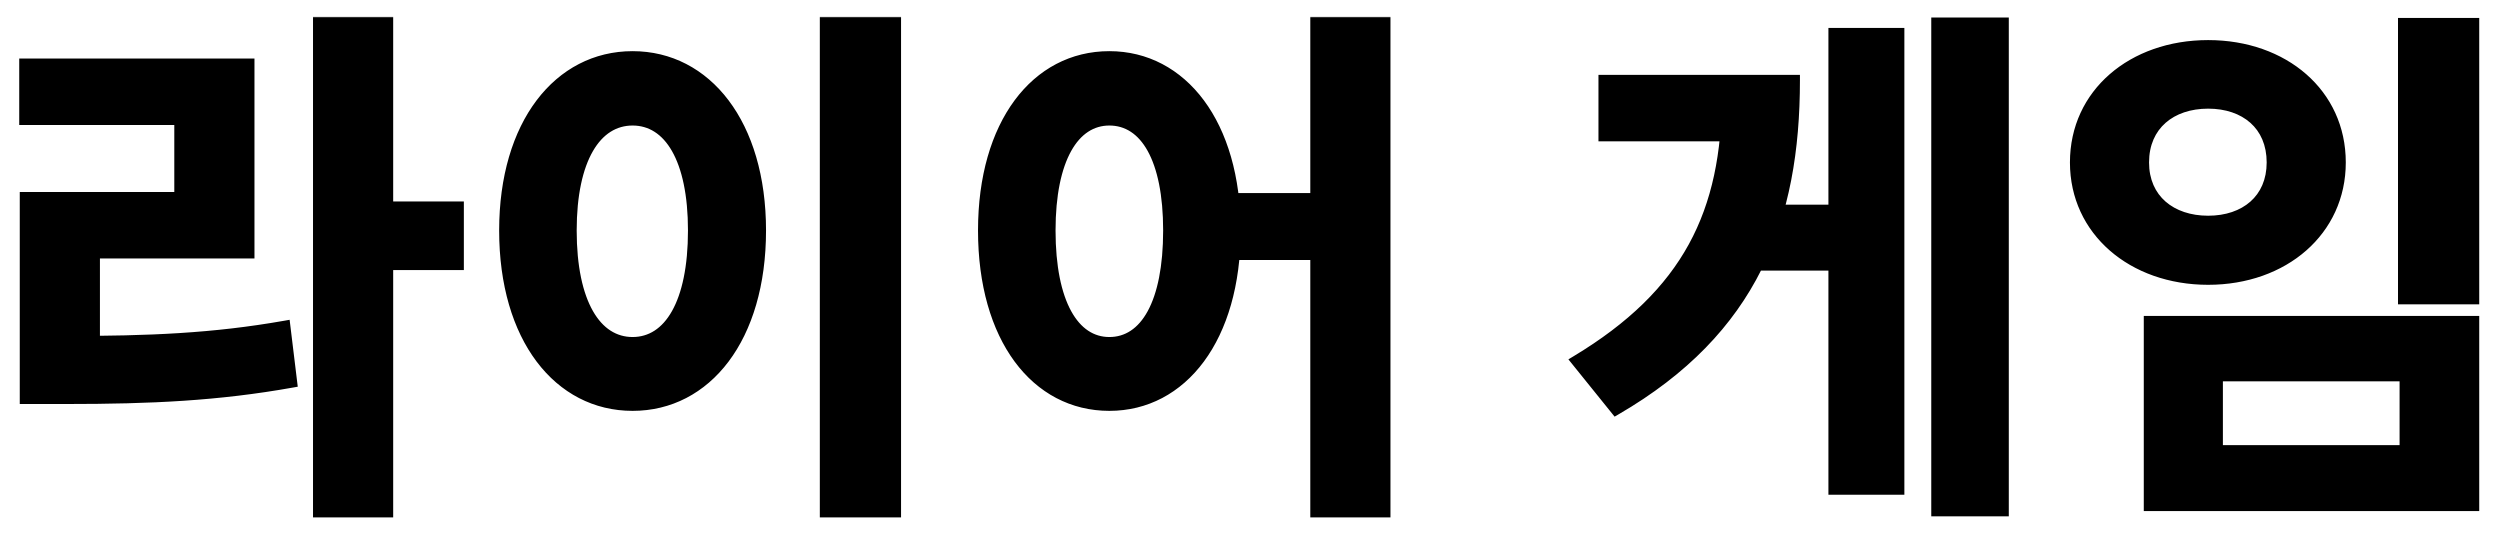 <svg width="474" height="102" viewBox="0 0 474 102" fill="none" xmlns="http://www.w3.org/2000/svg">
<g filter="url(#filter0_d_3_4)">
<mask id="path-1-outside-1_3_4" maskUnits="userSpaceOnUse" x="3" y="-1" width="468" height="96" fill="black">
<rect fill="white" x="3" y="-1" width="468" height="96"/>
<path d="M60.347 0.2H73.547V93.1H60.347V0.2ZM70.547 35.2H86.947V46.2H70.547V35.2ZM4.747 60.7H12.547C28.247 60.7 40.447 60.2 54.047 57.8L55.347 68.5C41.347 71 28.647 71.6 12.547 71.6H4.747V60.7ZM4.647 8.1H47.247V44H17.947V64.8H4.747V33.4H34.047V18.7H4.647V8.1ZM156.439 0.2H169.839V93.1H156.439V0.2ZM119.939 6.7C133.939 6.7 144.239 19.5 144.239 39.7C144.239 60.1 133.939 72.9 119.939 72.9C105.939 72.9 95.639 60.1 95.639 39.7C95.639 19.5 105.939 6.7 119.939 6.7ZM119.939 18.8C113.039 18.8 108.339 26.1 108.339 39.7C108.339 53.5 113.039 60.9 119.939 60.9C126.839 60.9 131.439 53.5 131.439 39.7C131.439 26.1 126.839 18.8 119.939 18.8ZM210.332 6.7C224.132 6.7 234.232 19.5 234.232 39.7C234.232 60.1 224.132 72.9 210.332 72.9C196.432 72.9 186.432 60.1 186.432 39.7C186.432 19.5 196.432 6.7 210.332 6.7ZM210.332 18.8C203.632 18.8 199.132 26.1 199.132 39.7C199.132 53.5 203.632 60.9 210.332 60.9C217.132 60.9 221.532 53.5 221.532 39.7C221.532 26.1 217.132 18.8 210.332 18.8ZM249.432 0.2H262.632V93.1H249.432V0.2ZM230.332 33.6H255.032V44.3H230.332V33.6ZM367.168 0.3H379.868V92.9H367.168V0.3ZM330.468 35.8H350.268V46.3H330.468V35.8ZM347.668 2.3H360.068V88.8H347.668V2.3ZM327.468 11.2H340.268C340.268 37.6 332.368 58.6 306.368 73.7L298.868 64.4C319.968 51.7 327.468 36.3 327.468 13.9V11.2ZM304.068 11.2H331.668V21.8H304.068V11.2ZM455.661 0.4H469.061V52.7H455.661V0.4ZM407.461 56.9H469.061V91.9H407.461V56.9ZM455.961 67.3H420.461V81.4H455.961V67.3ZM418.661 4.6C433.061 4.6 443.761 13.8 443.761 26.8C443.761 39.7 433.061 49 418.661 49C404.261 49 393.461 39.7 393.461 26.8C393.461 13.8 404.261 4.6 418.661 4.6ZM418.661 15.6C411.661 15.6 406.461 19.7 406.461 26.8C406.461 33.8 411.661 37.9 418.661 37.9C425.661 37.9 430.761 33.8 430.761 26.8C430.761 19.7 425.661 15.6 418.661 15.6Z"/>
</mask>
<path d="M60.347 0.2H73.547V93.1H60.347V0.2ZM70.547 35.2H86.947V46.2H70.547V35.2ZM4.747 60.7H12.547C28.247 60.7 40.447 60.2 54.047 57.8L55.347 68.5C41.347 71 28.647 71.6 12.547 71.6H4.747V60.7ZM4.647 8.1H47.247V44H17.947V64.8H4.747V33.4H34.047V18.7H4.647V8.1ZM156.439 0.2H169.839V93.1H156.439V0.2ZM119.939 6.7C133.939 6.7 144.239 19.5 144.239 39.7C144.239 60.1 133.939 72.9 119.939 72.9C105.939 72.9 95.639 60.1 95.639 39.7C95.639 19.5 105.939 6.7 119.939 6.7ZM119.939 18.8C113.039 18.8 108.339 26.1 108.339 39.7C108.339 53.5 113.039 60.9 119.939 60.9C126.839 60.9 131.439 53.5 131.439 39.7C131.439 26.1 126.839 18.8 119.939 18.8ZM210.332 6.7C224.132 6.7 234.232 19.5 234.232 39.7C234.232 60.1 224.132 72.9 210.332 72.9C196.432 72.9 186.432 60.1 186.432 39.7C186.432 19.5 196.432 6.7 210.332 6.7ZM210.332 18.8C203.632 18.8 199.132 26.1 199.132 39.7C199.132 53.5 203.632 60.9 210.332 60.9C217.132 60.9 221.532 53.5 221.532 39.7C221.532 26.1 217.132 18.8 210.332 18.8ZM249.432 0.2H262.632V93.1H249.432V0.2ZM230.332 33.6H255.032V44.3H230.332V33.6ZM367.168 0.3H379.868V92.9H367.168V0.3ZM330.468 35.8H350.268V46.3H330.468V35.8ZM347.668 2.3H360.068V88.8H347.668V2.3ZM327.468 11.2H340.268C340.268 37.6 332.368 58.6 306.368 73.7L298.868 64.4C319.968 51.7 327.468 36.3 327.468 13.9V11.2ZM304.068 11.2H331.668V21.8H304.068V11.2ZM455.661 0.4H469.061V52.7H455.661V0.4ZM407.461 56.9H469.061V91.9H407.461V56.9ZM455.961 67.3H420.461V81.4H455.961V67.3ZM418.661 4.6C433.061 4.6 443.761 13.8 443.761 26.8C443.761 39.7 433.061 49 418.661 49C404.261 49 393.461 39.7 393.461 26.8C393.461 13.8 404.261 4.6 418.661 4.6ZM418.661 15.6C411.661 15.6 406.461 19.7 406.461 26.8C406.461 33.8 411.661 37.9 418.661 37.9C425.661 37.9 430.761 33.8 430.761 26.8C430.761 19.7 425.661 15.6 418.661 15.6Z" fill="black"/>
<path d="M60.347 0.2V-0.8H59.347V0.2H60.347ZM73.547 0.2H74.547V-0.8H73.547V0.2ZM73.547 93.1V94.1H74.547V93.1H73.547ZM60.347 93.1H59.347V94.1H60.347V93.1ZM70.547 35.2V34.2H69.547V35.2H70.547ZM86.947 35.2H87.947V34.2H86.947V35.2ZM86.947 46.2V47.2H87.947V46.2H86.947ZM70.547 46.2H69.547V47.2H70.547V46.2ZM4.747 60.7V59.7H3.747V60.7H4.747ZM54.047 57.8L55.04 57.679L54.913 56.632L53.873 56.815L54.047 57.8ZM55.347 68.5L55.523 69.484L56.454 69.318L56.34 68.379L55.347 68.5ZM4.747 71.6H3.747V72.6H4.747V71.6ZM4.647 8.1V7.1H3.647V8.1H4.647ZM47.247 8.1H48.247V7.1H47.247V8.1ZM47.247 44V45H48.247V44H47.247ZM17.947 44V43H16.947V44H17.947ZM17.947 64.8V65.8H18.947V64.8H17.947ZM4.747 64.8H3.747V65.8H4.747V64.8ZM4.747 33.4V32.4H3.747V33.4H4.747ZM34.047 33.4V34.4H35.047V33.4H34.047ZM34.047 18.7H35.047V17.7H34.047V18.7ZM4.647 18.7H3.647V19.7H4.647V18.7ZM60.347 1.2H73.547V-0.8H60.347V1.2ZM72.547 0.2V93.1H74.547V0.2H72.547ZM73.547 92.1H60.347V94.1H73.547V92.1ZM61.347 93.1V0.2H59.347V93.1H61.347ZM70.547 36.2H86.947V34.2H70.547V36.2ZM85.947 35.2V46.2H87.947V35.2H85.947ZM86.947 45.2H70.547V47.2H86.947V45.2ZM71.547 46.2V35.2H69.547V46.2H71.547ZM4.747 61.7H12.547V59.7H4.747V61.7ZM12.547 61.7C28.269 61.7 40.536 61.2 54.221 58.785L53.873 56.815C40.358 59.2 28.226 59.7 12.547 59.7V61.7ZM53.055 57.921L54.355 68.621L56.34 68.379L55.04 57.679L53.055 57.921ZM55.172 67.516C41.255 70.001 28.621 70.6 12.547 70.6V72.6C28.674 72.6 41.44 71.999 55.523 69.484L55.172 67.516ZM12.547 70.6H4.747V72.6H12.547V70.6ZM5.747 71.6V60.7H3.747V71.6H5.747ZM4.647 9.1H47.247V7.1H4.647V9.1ZM46.247 8.1V44H48.247V8.1H46.247ZM47.247 43H17.947V45H47.247V43ZM16.947 44V64.8H18.947V44H16.947ZM17.947 63.8H4.747V65.8H17.947V63.8ZM5.747 64.8V33.4H3.747V64.8H5.747ZM4.747 34.4H34.047V32.4H4.747V34.4ZM35.047 33.4V18.7H33.047V33.4H35.047ZM34.047 17.7H4.647V19.7H34.047V17.7ZM5.647 18.7V8.1H3.647V18.7H5.647ZM156.439 0.2V-0.8H155.439V0.2H156.439ZM169.839 0.2H170.839V-0.8H169.839V0.2ZM169.839 93.1V94.1H170.839V93.1H169.839ZM156.439 93.1H155.439V94.1H156.439V93.1ZM156.439 1.2H169.839V-0.8H156.439V1.2ZM168.839 0.2V93.1H170.839V0.2H168.839ZM169.839 92.1H156.439V94.1H169.839V92.1ZM157.439 93.1V0.2H155.439V93.1H157.439ZM119.939 7.7C126.604 7.7 132.392 10.735 136.542 16.228C140.705 21.739 143.239 29.761 143.239 39.7H145.239C145.239 29.439 142.624 20.961 138.137 15.022C133.637 9.065 127.275 5.7 119.939 5.7V7.7ZM143.239 39.7C143.239 49.742 140.704 57.814 136.54 63.349C132.391 68.865 126.604 71.9 119.939 71.9V73.9C127.275 73.9 133.638 70.535 138.139 64.551C142.625 58.586 145.239 50.059 145.239 39.7H143.239ZM119.939 71.9C113.275 71.9 107.488 68.865 103.339 63.349C99.175 57.814 96.639 49.742 96.639 39.7H94.639C94.639 50.059 97.254 58.586 101.74 64.551C106.241 70.535 112.604 73.9 119.939 73.9V71.9ZM96.639 39.7C96.639 29.761 99.174 21.739 103.337 16.228C107.487 10.735 113.275 7.7 119.939 7.7V5.7C112.604 5.7 106.242 9.065 101.742 15.022C97.255 20.961 94.639 29.439 94.639 39.7H96.639ZM119.939 17.8C116.069 17.8 112.868 19.875 110.686 23.65C108.527 27.385 107.339 32.806 107.339 39.7H109.339C109.339 32.994 110.502 27.965 112.418 24.65C114.311 21.375 116.91 19.8 119.939 19.8V17.8ZM107.339 39.7C107.339 46.692 108.527 52.186 110.683 55.97C112.862 59.793 116.062 61.9 119.939 61.9V59.9C116.917 59.9 114.317 58.307 112.421 54.98C110.502 51.614 109.339 46.508 109.339 39.7H107.339ZM119.939 61.9C123.82 61.9 126.995 59.79 129.148 55.966C131.278 52.182 132.439 46.689 132.439 39.7H130.439C130.439 46.511 129.301 51.618 127.406 54.984C125.534 58.31 122.959 59.9 119.939 59.9V61.9ZM132.439 39.7C132.439 32.809 131.278 27.389 129.145 23.654C126.989 19.878 123.813 17.8 119.939 17.8V19.8C122.966 19.8 125.54 21.372 127.409 24.646C129.301 27.961 130.439 32.991 130.439 39.7H132.439ZM249.432 0.2V-0.8H248.432V0.2H249.432ZM262.632 0.2H263.632V-0.8H262.632V0.2ZM262.632 93.1V94.1H263.632V93.1H262.632ZM249.432 93.1H248.432V94.1H249.432V93.1ZM230.332 33.6V32.6H229.332V33.6H230.332ZM255.032 33.6H256.032V32.6H255.032V33.6ZM255.032 44.3V45.3H256.032V44.3H255.032ZM230.332 44.3H229.332V45.3H230.332V44.3ZM210.332 7.7C216.89 7.7 222.577 10.729 226.654 16.221C230.745 21.732 233.232 29.756 233.232 39.7H235.232C235.232 29.444 232.668 20.968 228.26 15.029C223.837 9.071 217.573 5.7 210.332 5.7V7.7ZM233.232 39.7C233.232 49.745 230.744 57.82 226.652 63.356C222.576 68.871 216.889 71.9 210.332 71.9V73.9C217.574 73.9 223.838 70.529 228.261 64.544C232.669 58.58 235.232 50.054 235.232 39.7H233.232ZM210.332 71.9C203.722 71.9 198.037 68.87 193.974 63.357C189.895 57.822 187.432 49.748 187.432 39.7H185.432C185.432 50.052 187.968 58.578 192.364 64.543C196.776 70.53 203.041 73.9 210.332 73.9V71.9ZM187.432 39.7C187.432 29.754 189.894 21.73 193.973 16.22C198.036 10.73 203.722 7.7 210.332 7.7V5.7C203.041 5.7 196.777 9.07 192.365 15.03C187.969 20.97 185.432 29.446 185.432 39.7H187.432ZM210.332 17.8C206.544 17.8 203.445 19.892 201.345 23.664C199.268 27.395 198.132 32.812 198.132 39.7H200.132C200.132 32.988 201.246 27.954 203.093 24.636C204.918 21.358 207.419 19.8 210.332 19.8V17.8ZM198.132 39.7C198.132 46.687 199.267 52.176 201.343 55.956C203.439 59.775 206.537 61.9 210.332 61.9V59.9C207.426 59.9 204.924 58.325 203.096 54.994C201.246 51.624 200.132 46.514 200.132 39.7H198.132ZM210.332 61.9C214.173 61.9 217.274 59.778 219.36 55.954C221.422 52.172 222.532 46.683 222.532 39.7H220.532C220.532 46.517 219.441 51.627 217.604 54.996C215.79 58.322 213.29 59.9 210.332 59.9V61.9ZM222.532 39.7C222.532 32.815 221.422 27.399 219.357 23.666C217.267 19.889 214.166 17.8 210.332 17.8V19.8C213.298 19.8 215.796 21.361 217.607 24.634C219.442 27.951 220.532 32.985 220.532 39.7H222.532ZM249.432 1.2H262.632V-0.8H249.432V1.2ZM261.632 0.2V93.1H263.632V0.2H261.632ZM262.632 92.1H249.432V94.1H262.632V92.1ZM250.432 93.1V0.2H248.432V93.1H250.432ZM230.332 34.6H255.032V32.6H230.332V34.6ZM254.032 33.6V44.3H256.032V33.6H254.032ZM255.032 43.3H230.332V45.3H255.032V43.3ZM231.332 44.3V33.6H229.332V44.3H231.332ZM367.168 0.3V-0.7H366.168V0.3H367.168ZM379.868 0.3H380.868V-0.7H379.868V0.3ZM379.868 92.9V93.9H380.868V92.9H379.868ZM367.168 92.9H366.168V93.9H367.168V92.9ZM330.468 35.8V34.8H329.468V35.8H330.468ZM350.268 35.8H351.268V34.8H350.268V35.8ZM350.268 46.3V47.3H351.268V46.3H350.268ZM330.468 46.3H329.468V47.3H330.468V46.3ZM347.668 2.3V1.3H346.668V2.3H347.668ZM360.068 2.3H361.068V1.3H360.068V2.3ZM360.068 88.8V89.8H361.068V88.8H360.068ZM347.668 88.8H346.668V89.8H347.668V88.8ZM327.468 11.2V10.2H326.468V11.2H327.468ZM340.268 11.2H341.268V10.2H340.268V11.2ZM306.368 73.7L305.59 74.328L306.129 74.996L306.871 74.565L306.368 73.7ZM298.868 64.4L298.353 63.543L297.37 64.135L298.09 65.028L298.868 64.4ZM304.068 11.2V10.2H303.068V11.2H304.068ZM331.668 11.2H332.668V10.2H331.668V11.2ZM331.668 21.8V22.8H332.668V21.8H331.668ZM304.068 21.8H303.068V22.8H304.068V21.8ZM367.168 1.3H379.868V-0.7H367.168V1.3ZM378.868 0.3V92.9H380.868V0.3H378.868ZM379.868 91.9H367.168V93.9H379.868V91.9ZM368.168 92.9V0.3H366.168V92.9H368.168ZM330.468 36.8H350.268V34.8H330.468V36.8ZM349.268 35.8V46.3H351.268V35.8H349.268ZM350.268 45.3H330.468V47.3H350.268V45.3ZM331.468 46.3V35.8H329.468V46.3H331.468ZM347.668 3.3H360.068V1.3H347.668V3.3ZM359.068 2.3V88.8H361.068V2.3H359.068ZM360.068 87.8H347.668V89.8H360.068V87.8ZM348.668 88.8V2.3H346.668V88.8H348.668ZM327.468 12.2H340.268V10.2H327.468V12.2ZM339.268 11.2C339.268 24.305 337.307 35.987 332.174 46.24C327.048 56.48 318.721 65.37 305.866 72.835L306.871 74.565C320.016 66.93 328.639 57.77 333.963 47.135C339.28 36.513 341.268 24.495 341.268 11.2H339.268ZM307.147 73.072L299.647 63.772L298.09 65.028L305.59 74.328L307.147 73.072ZM299.384 65.257C310.044 58.84 317.34 51.698 321.958 43.268C326.574 34.84 328.468 25.211 328.468 13.9H326.468C326.468 24.989 324.612 34.26 320.204 42.307C315.797 50.352 308.792 57.26 298.353 63.543L299.384 65.257ZM328.468 13.9V11.2H326.468V13.9H328.468ZM304.068 12.2H331.668V10.2H304.068V12.2ZM330.668 11.2V21.8H332.668V11.2H330.668ZM331.668 20.8H304.068V22.8H331.668V20.8ZM305.068 21.8V11.2H303.068V21.8H305.068ZM455.661 0.4V-0.6H454.661V0.4H455.661ZM469.061 0.4H470.061V-0.6H469.061V0.4ZM469.061 52.7V53.7H470.061V52.7H469.061ZM455.661 52.7H454.661V53.7H455.661V52.7ZM407.461 56.9V55.9H406.461V56.9H407.461ZM469.061 56.9H470.061V55.9H469.061V56.9ZM469.061 91.9V92.9H470.061V91.9H469.061ZM407.461 91.9H406.461V92.9H407.461V91.9ZM455.961 67.3H456.961V66.3H455.961V67.3ZM420.461 67.3V66.3H419.461V67.3H420.461ZM420.461 81.4H419.461V82.4H420.461V81.4ZM455.961 81.4V82.4H456.961V81.4H455.961ZM455.661 1.4H469.061V-0.6H455.661V1.4ZM468.061 0.4V52.7H470.061V0.4H468.061ZM469.061 51.7H455.661V53.7H469.061V51.7ZM456.661 52.7V0.4H454.661V52.7H456.661ZM407.461 57.9H469.061V55.9H407.461V57.9ZM468.061 56.9V91.9H470.061V56.9H468.061ZM469.061 90.9H407.461V92.9H469.061V90.9ZM408.461 91.9V56.9H406.461V91.9H408.461ZM455.961 66.3H420.461V68.3H455.961V66.3ZM419.461 67.3V81.4H421.461V67.3H419.461ZM420.461 82.4H455.961V80.4H420.461V82.4ZM456.961 81.4V67.3H454.961V81.4H456.961ZM418.661 5.6C432.635 5.6 442.761 14.472 442.761 26.8H444.761C444.761 13.129 433.486 3.6 418.661 3.6V5.6ZM442.761 26.8C442.761 39.031 432.632 48 418.661 48V50C433.489 50 444.761 40.369 444.761 26.8H442.761ZM418.661 48C404.683 48 394.461 39.026 394.461 26.8H392.461C392.461 40.373 403.838 50 418.661 50V48ZM394.461 26.8C394.461 14.476 404.68 5.6 418.661 5.6V3.6C403.841 3.6 392.461 13.124 392.461 26.8H394.461ZM418.661 14.6C414.971 14.6 411.669 15.681 409.275 17.787C406.866 19.905 405.461 22.988 405.461 26.8H407.461C407.461 23.512 408.655 20.995 410.596 19.288C412.552 17.569 415.35 16.6 418.661 16.6V14.6ZM405.461 26.8C405.461 30.566 406.869 33.624 409.278 35.728C411.671 37.819 414.971 38.9 418.661 38.9V36.9C415.35 36.9 412.55 35.931 410.593 34.222C408.652 32.526 407.461 30.034 407.461 26.8H405.461ZM418.661 38.9C422.35 38.9 425.628 37.819 427.998 35.724C430.382 33.617 431.761 30.56 431.761 26.8H429.761C429.761 30.04 428.589 32.533 426.673 34.226C424.743 35.931 421.971 36.9 418.661 36.9V38.9ZM431.761 26.8C431.761 22.995 430.385 19.912 428 17.79C425.63 15.682 422.35 14.6 418.661 14.6V16.6C421.971 16.6 424.741 17.568 426.671 19.285C428.586 20.988 429.761 23.505 429.761 26.8H431.761Z" fill="black" mask="url(#path-1-outside-1_3_4)"/>
</g>
<defs>
<filter id="filter0_d_3_4" x="0.647" y="0.2" width="472.413" height="100.9" filterUnits="userSpaceOnUse" color-interpolation-filters="sRGB">
<feFlood flood-opacity="0" result="BackgroundImageFix"/>
<feColorMatrix in="SourceAlpha" type="matrix" values="0 0 0 0 0 0 0 0 0 0 0 0 0 0 0 0 0 0 127 0" result="hardAlpha"/>
<feOffset dy="4"/>
<feGaussianBlur stdDeviation="2"/>
<feComposite in2="hardAlpha" operator="out"/>
<feColorMatrix type="matrix" values="0 0 0 0 0 0 0 0 0 0 0 0 0 0 0 0 0 0 0.25 0"/>
<feBlend mode="normal" in2="BackgroundImageFix" result="effect1_dropShadow_3_4"/>
<feBlend mode="normal" in="SourceGraphic" in2="effect1_dropShadow_3_4" result="shape"/>
</filter>
</defs>
</svg>
